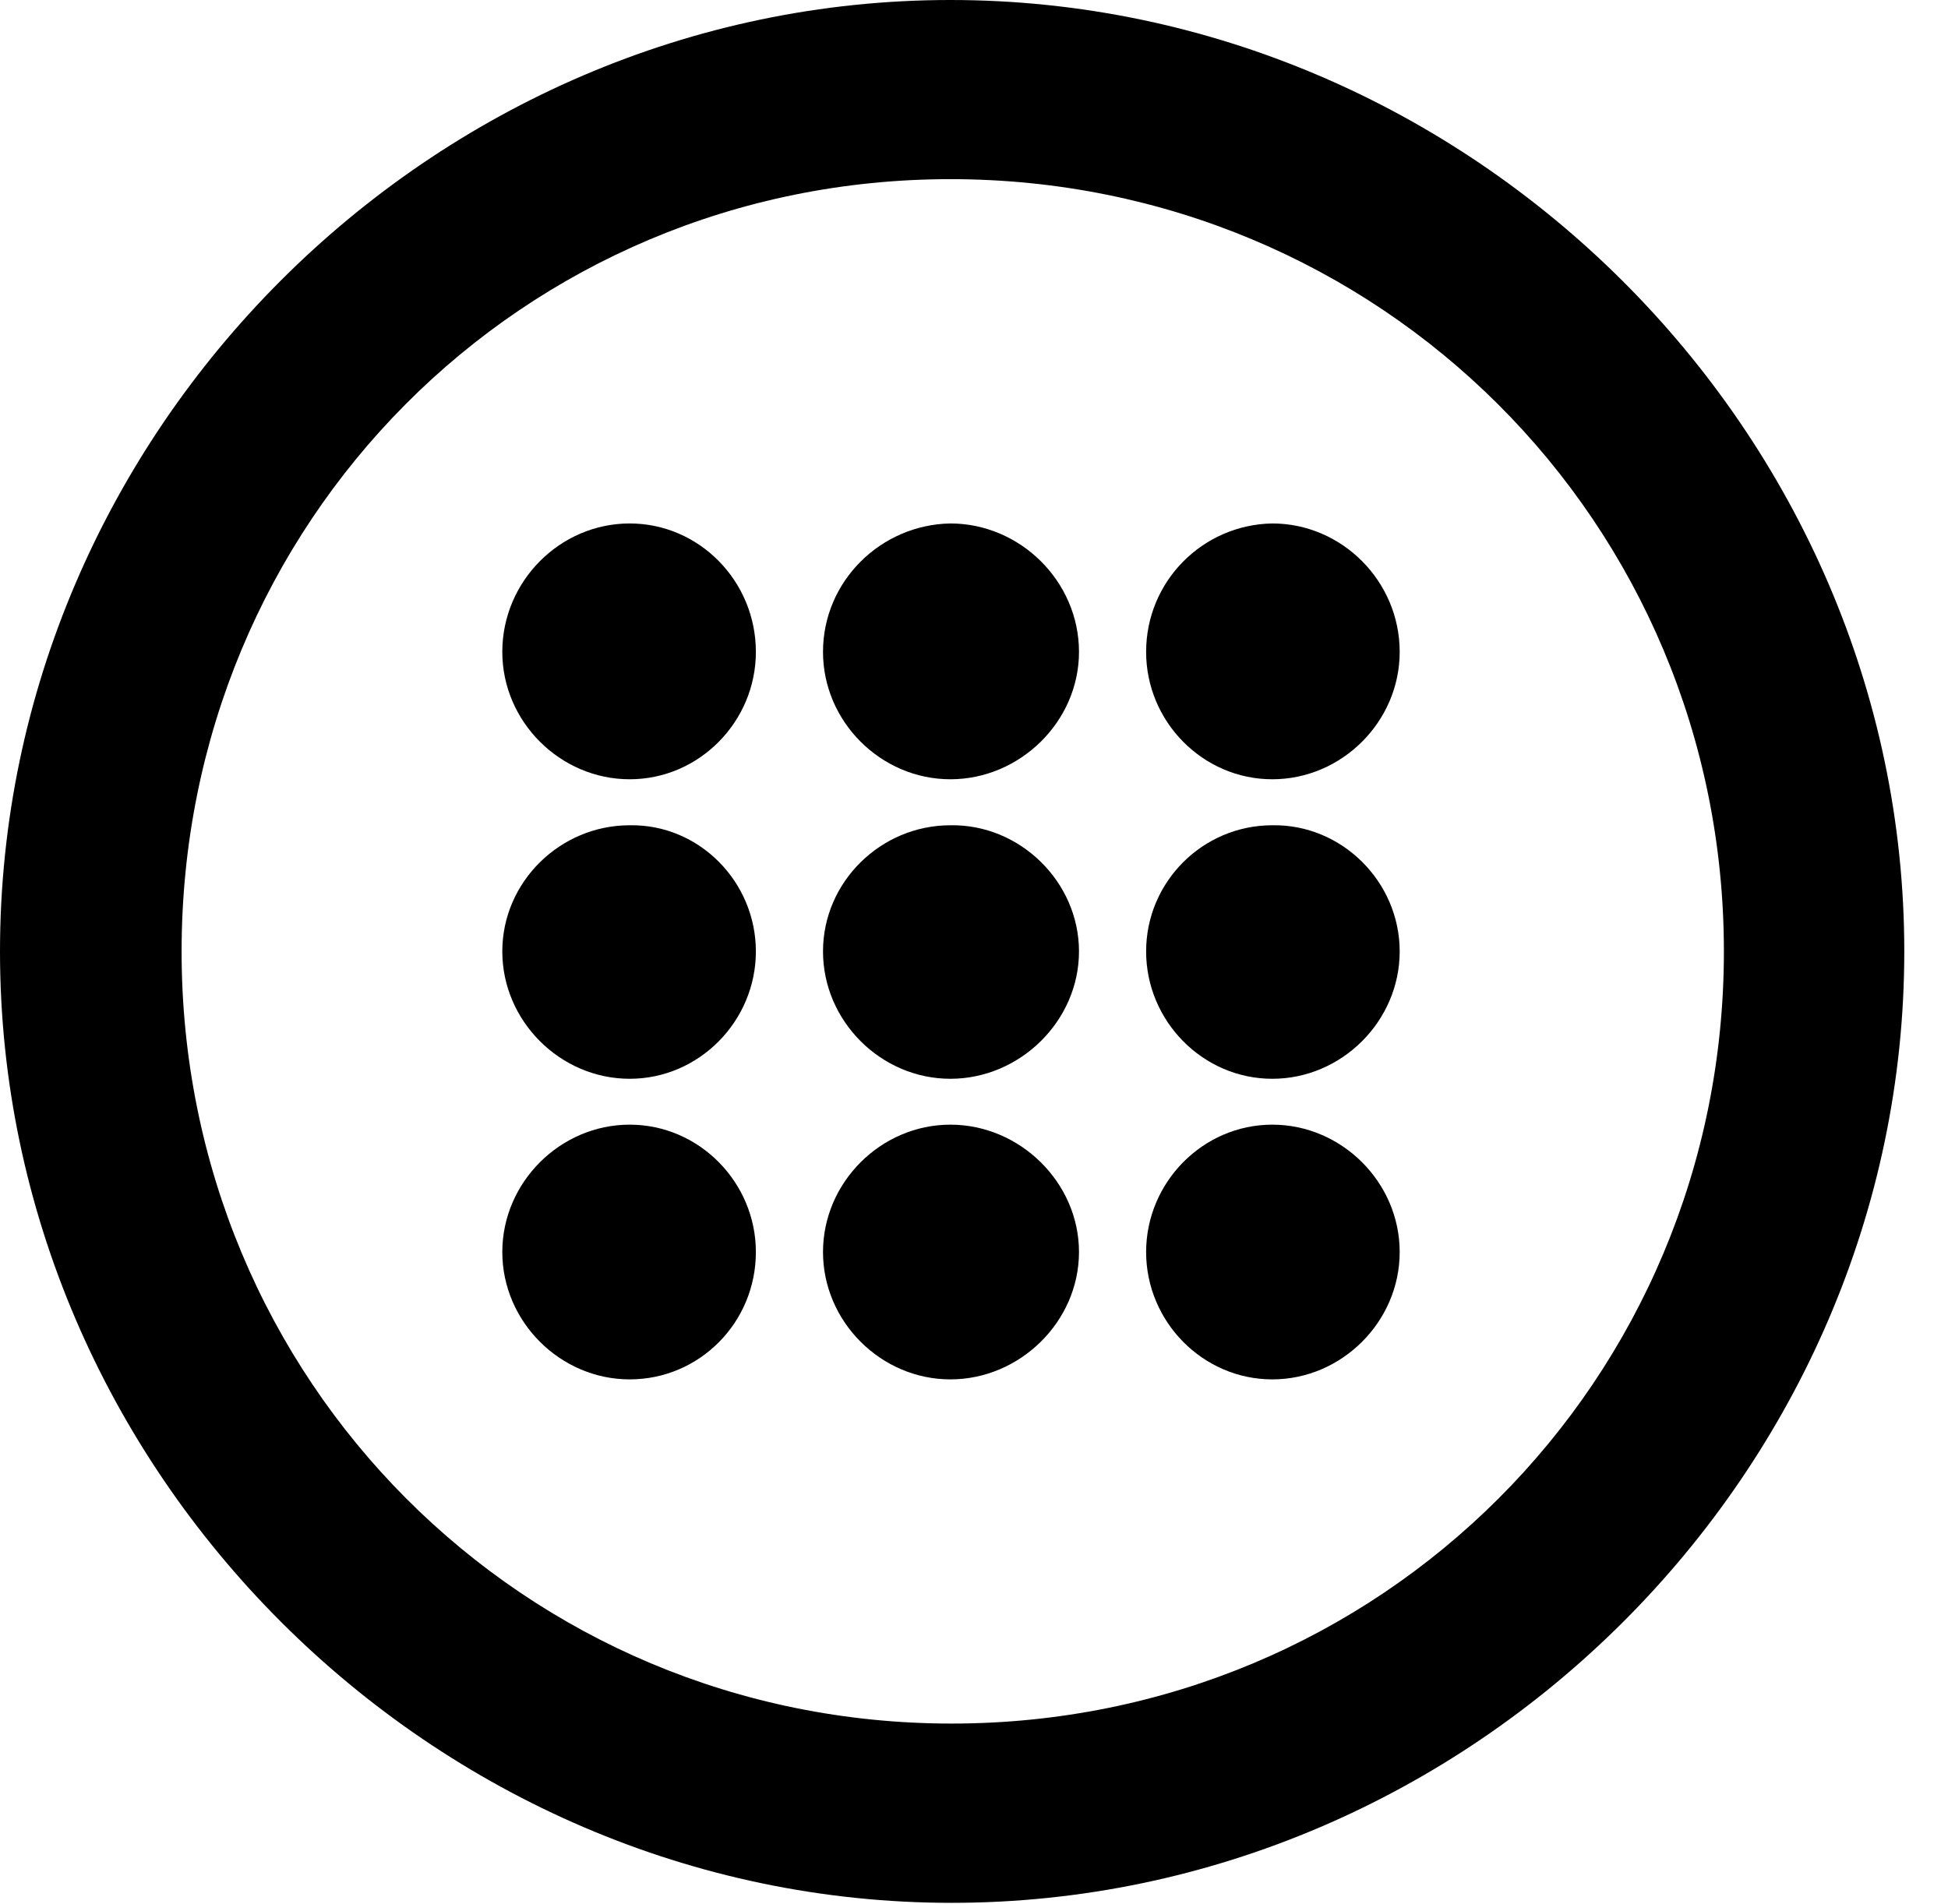 <svg version="1.1" xmlns="http://www.w3.org/2000/svg" xmlns:xlink="http://www.w3.org/1999/xlink" width="16.133" height="15.771" viewBox="0 0 16.133 15.771">
 <g>
  <rect height="15.771" opacity="0" width="16.133" x="0" y="0"/>
  <path d="M7.881 15.762C12.188 15.762 15.771 12.188 15.771 7.881C15.771 3.574 12.178 0 7.871 0C3.574 0 0 3.574 0 7.881C0 12.188 3.584 15.762 7.881 15.762ZM7.881 14.277C4.336 14.277 1.504 11.435 1.504 7.881C1.504 4.326 4.326 1.484 7.871 1.484C11.426 1.484 14.277 4.326 14.277 7.881C14.277 11.435 11.435 14.277 7.881 14.277Z" fill="currentColor"/>
  <path d="M5.215 6.455C5.791 6.455 6.26 5.977 6.26 5.4C6.26 4.814 5.791 4.336 5.215 4.336C4.639 4.336 4.16 4.814 4.16 5.4C4.16 5.977 4.639 6.455 5.215 6.455ZM7.871 6.455C8.447 6.455 8.936 5.977 8.936 5.4C8.936 4.814 8.447 4.336 7.871 4.336C7.295 4.346 6.816 4.814 6.816 5.4C6.816 5.977 7.295 6.455 7.871 6.455ZM10.537 6.455C11.113 6.455 11.592 5.977 11.592 5.4C11.592 4.814 11.113 4.336 10.537 4.336C9.961 4.346 9.492 4.814 9.492 5.4C9.492 5.977 9.961 6.455 10.537 6.455ZM5.215 8.936C5.791 8.936 6.26 8.457 6.26 7.881C6.26 7.305 5.791 6.826 5.215 6.836C4.639 6.836 4.16 7.305 4.16 7.881C4.16 8.457 4.639 8.936 5.215 8.936ZM7.871 8.936C8.447 8.936 8.936 8.457 8.936 7.881C8.936 7.305 8.447 6.826 7.871 6.836C7.295 6.836 6.816 7.305 6.816 7.881C6.816 8.457 7.295 8.936 7.871 8.936ZM10.537 8.936C11.113 8.936 11.592 8.457 11.592 7.881C11.592 7.305 11.113 6.826 10.537 6.836C9.961 6.836 9.492 7.305 9.492 7.881C9.492 8.457 9.961 8.936 10.537 8.936ZM5.215 11.426C5.791 11.426 6.26 10.957 6.26 10.371C6.26 9.795 5.791 9.316 5.215 9.316C4.639 9.316 4.16 9.795 4.16 10.371C4.16 10.947 4.639 11.426 5.215 11.426ZM7.871 11.426C8.447 11.426 8.936 10.947 8.936 10.371C8.936 9.795 8.447 9.316 7.871 9.316C7.295 9.316 6.816 9.795 6.816 10.371C6.816 10.947 7.295 11.426 7.871 11.426ZM10.537 11.426C11.113 11.426 11.592 10.947 11.592 10.371C11.592 9.795 11.113 9.316 10.537 9.316C9.961 9.316 9.492 9.795 9.492 10.371C9.492 10.947 9.961 11.426 10.537 11.426Z" fill="currentColor"/>
 </g>
</svg>
